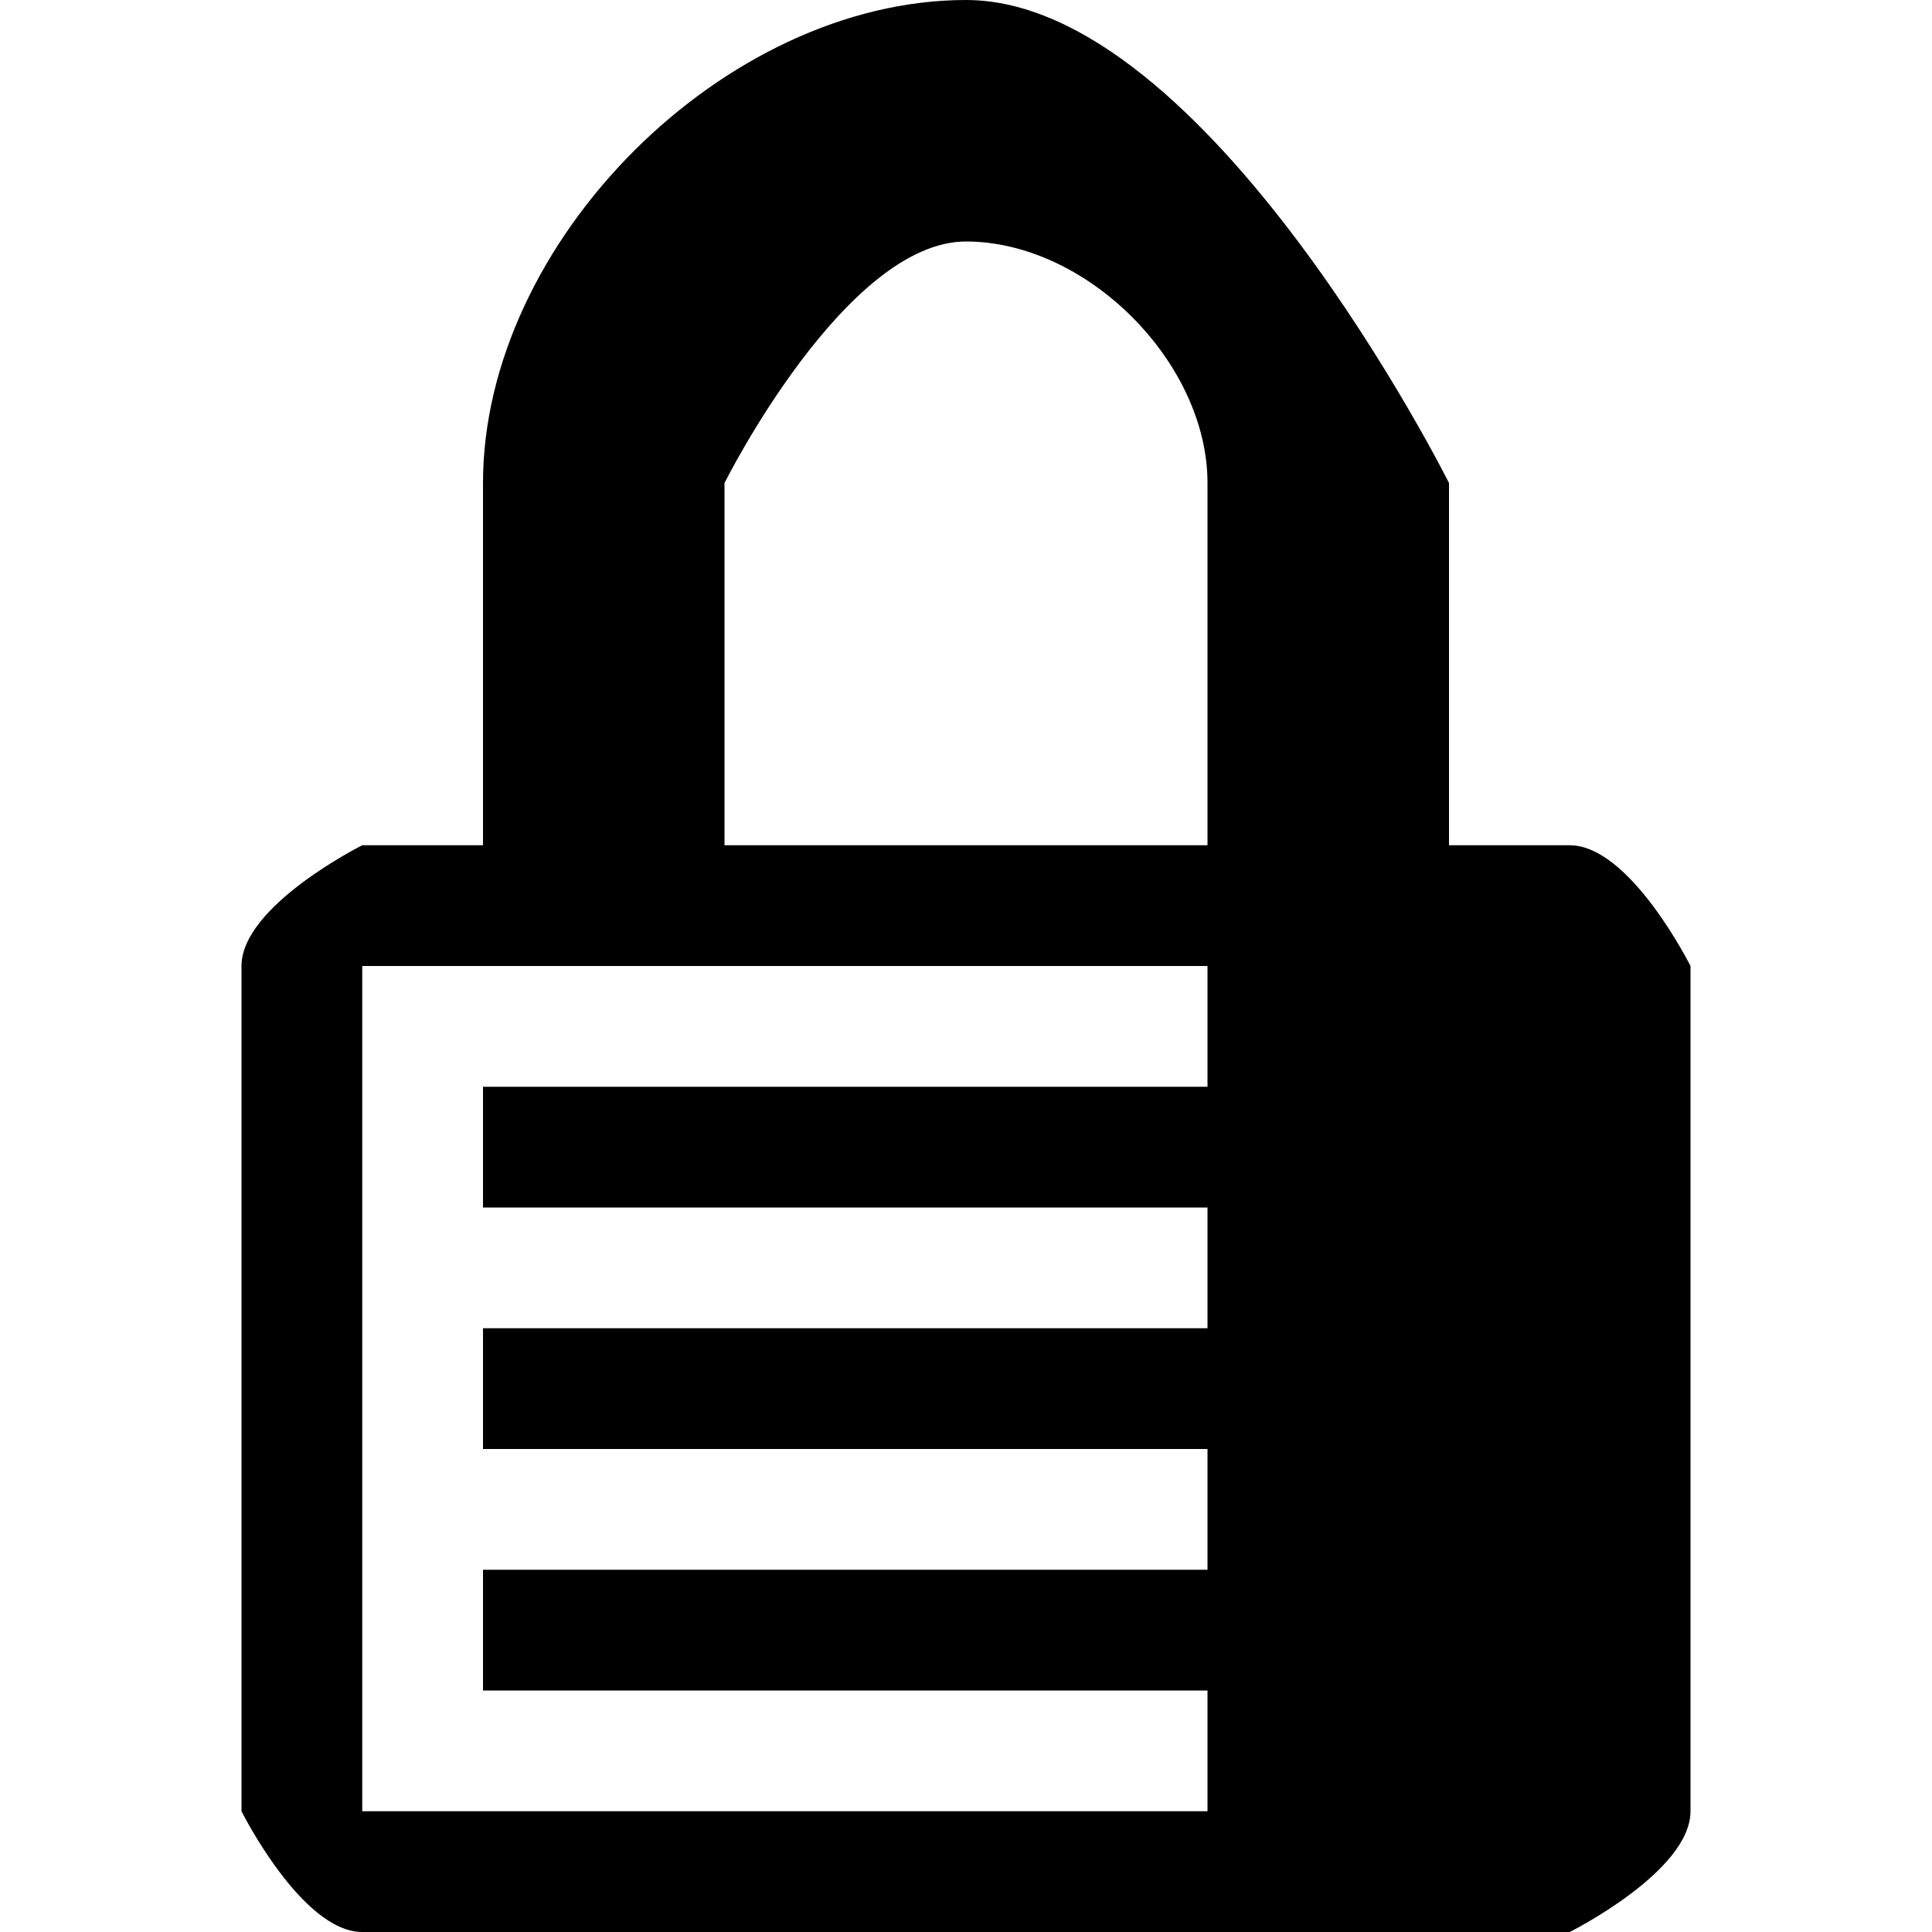 <?xml version="1.0"?><svg xmlns="http://www.w3.org/2000/svg" width="40" height="40" viewBox="0 0 40 40"><path d="m32.5 17.5h-2.5v-7.5s-5-10-10-10-10 5-10 10v7.5h-2.5s-2.5 1.25-2.5 2.5v17.5s1.25 2.5 2.5 2.5h25s2.5-1.25 2.5-2.5v-17.5s-1.25-2.5-2.5-2.5z m-7.5 5h-15v2.5h15v2.5h-15v2.5h15v2.5h-15v2.5h15v2.5h-17.5v-17.5h17.5v2.5z m0-5h-10v-7.5s2.5-5 5-5 5 2.5 5 5v7.5z"></path></svg>